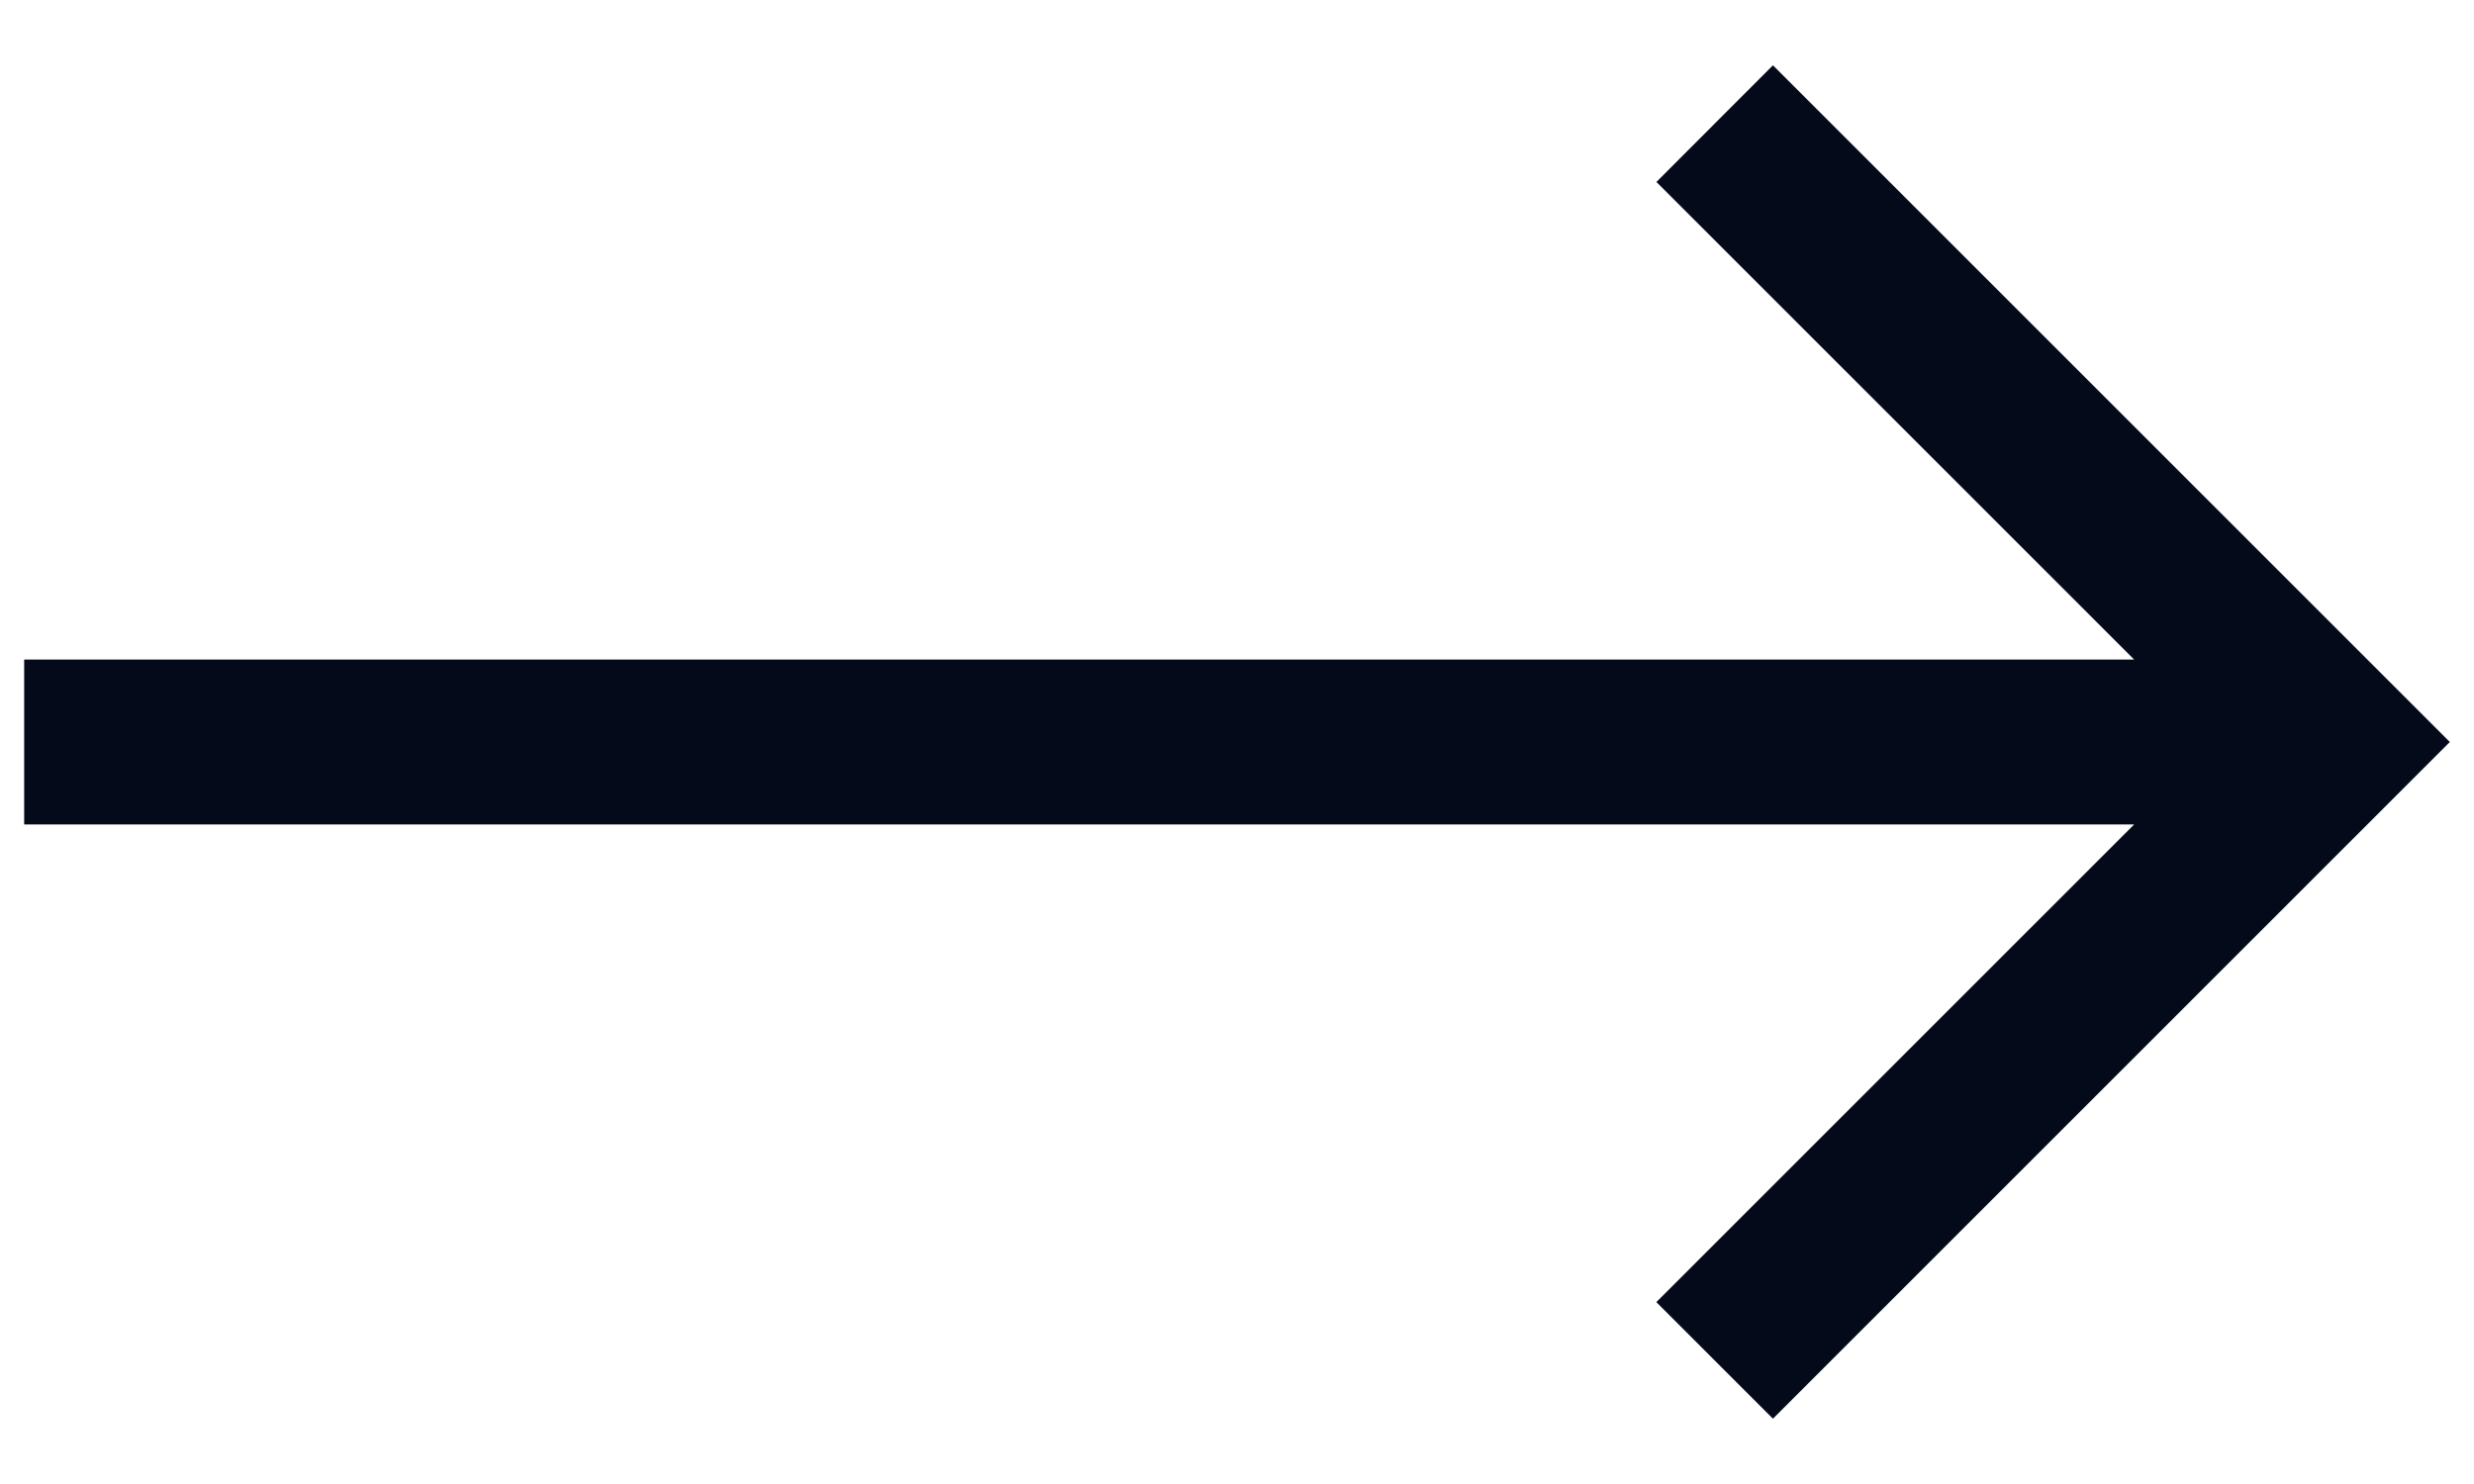 <svg xmlns="http://www.w3.org/2000/svg" fill="none" viewBox="0 0 30 18">
    <path fill="#050A1B"
          fill-rule="evenodd"
          d="m21.499 17.208-1.414-1.414 5.794-5.794H.293v-2H25.879l-5.793-5.793L21.499.792l8.208 8.208-8.208 8.208Z"
          clip-rule="evenodd"/>
</svg>
